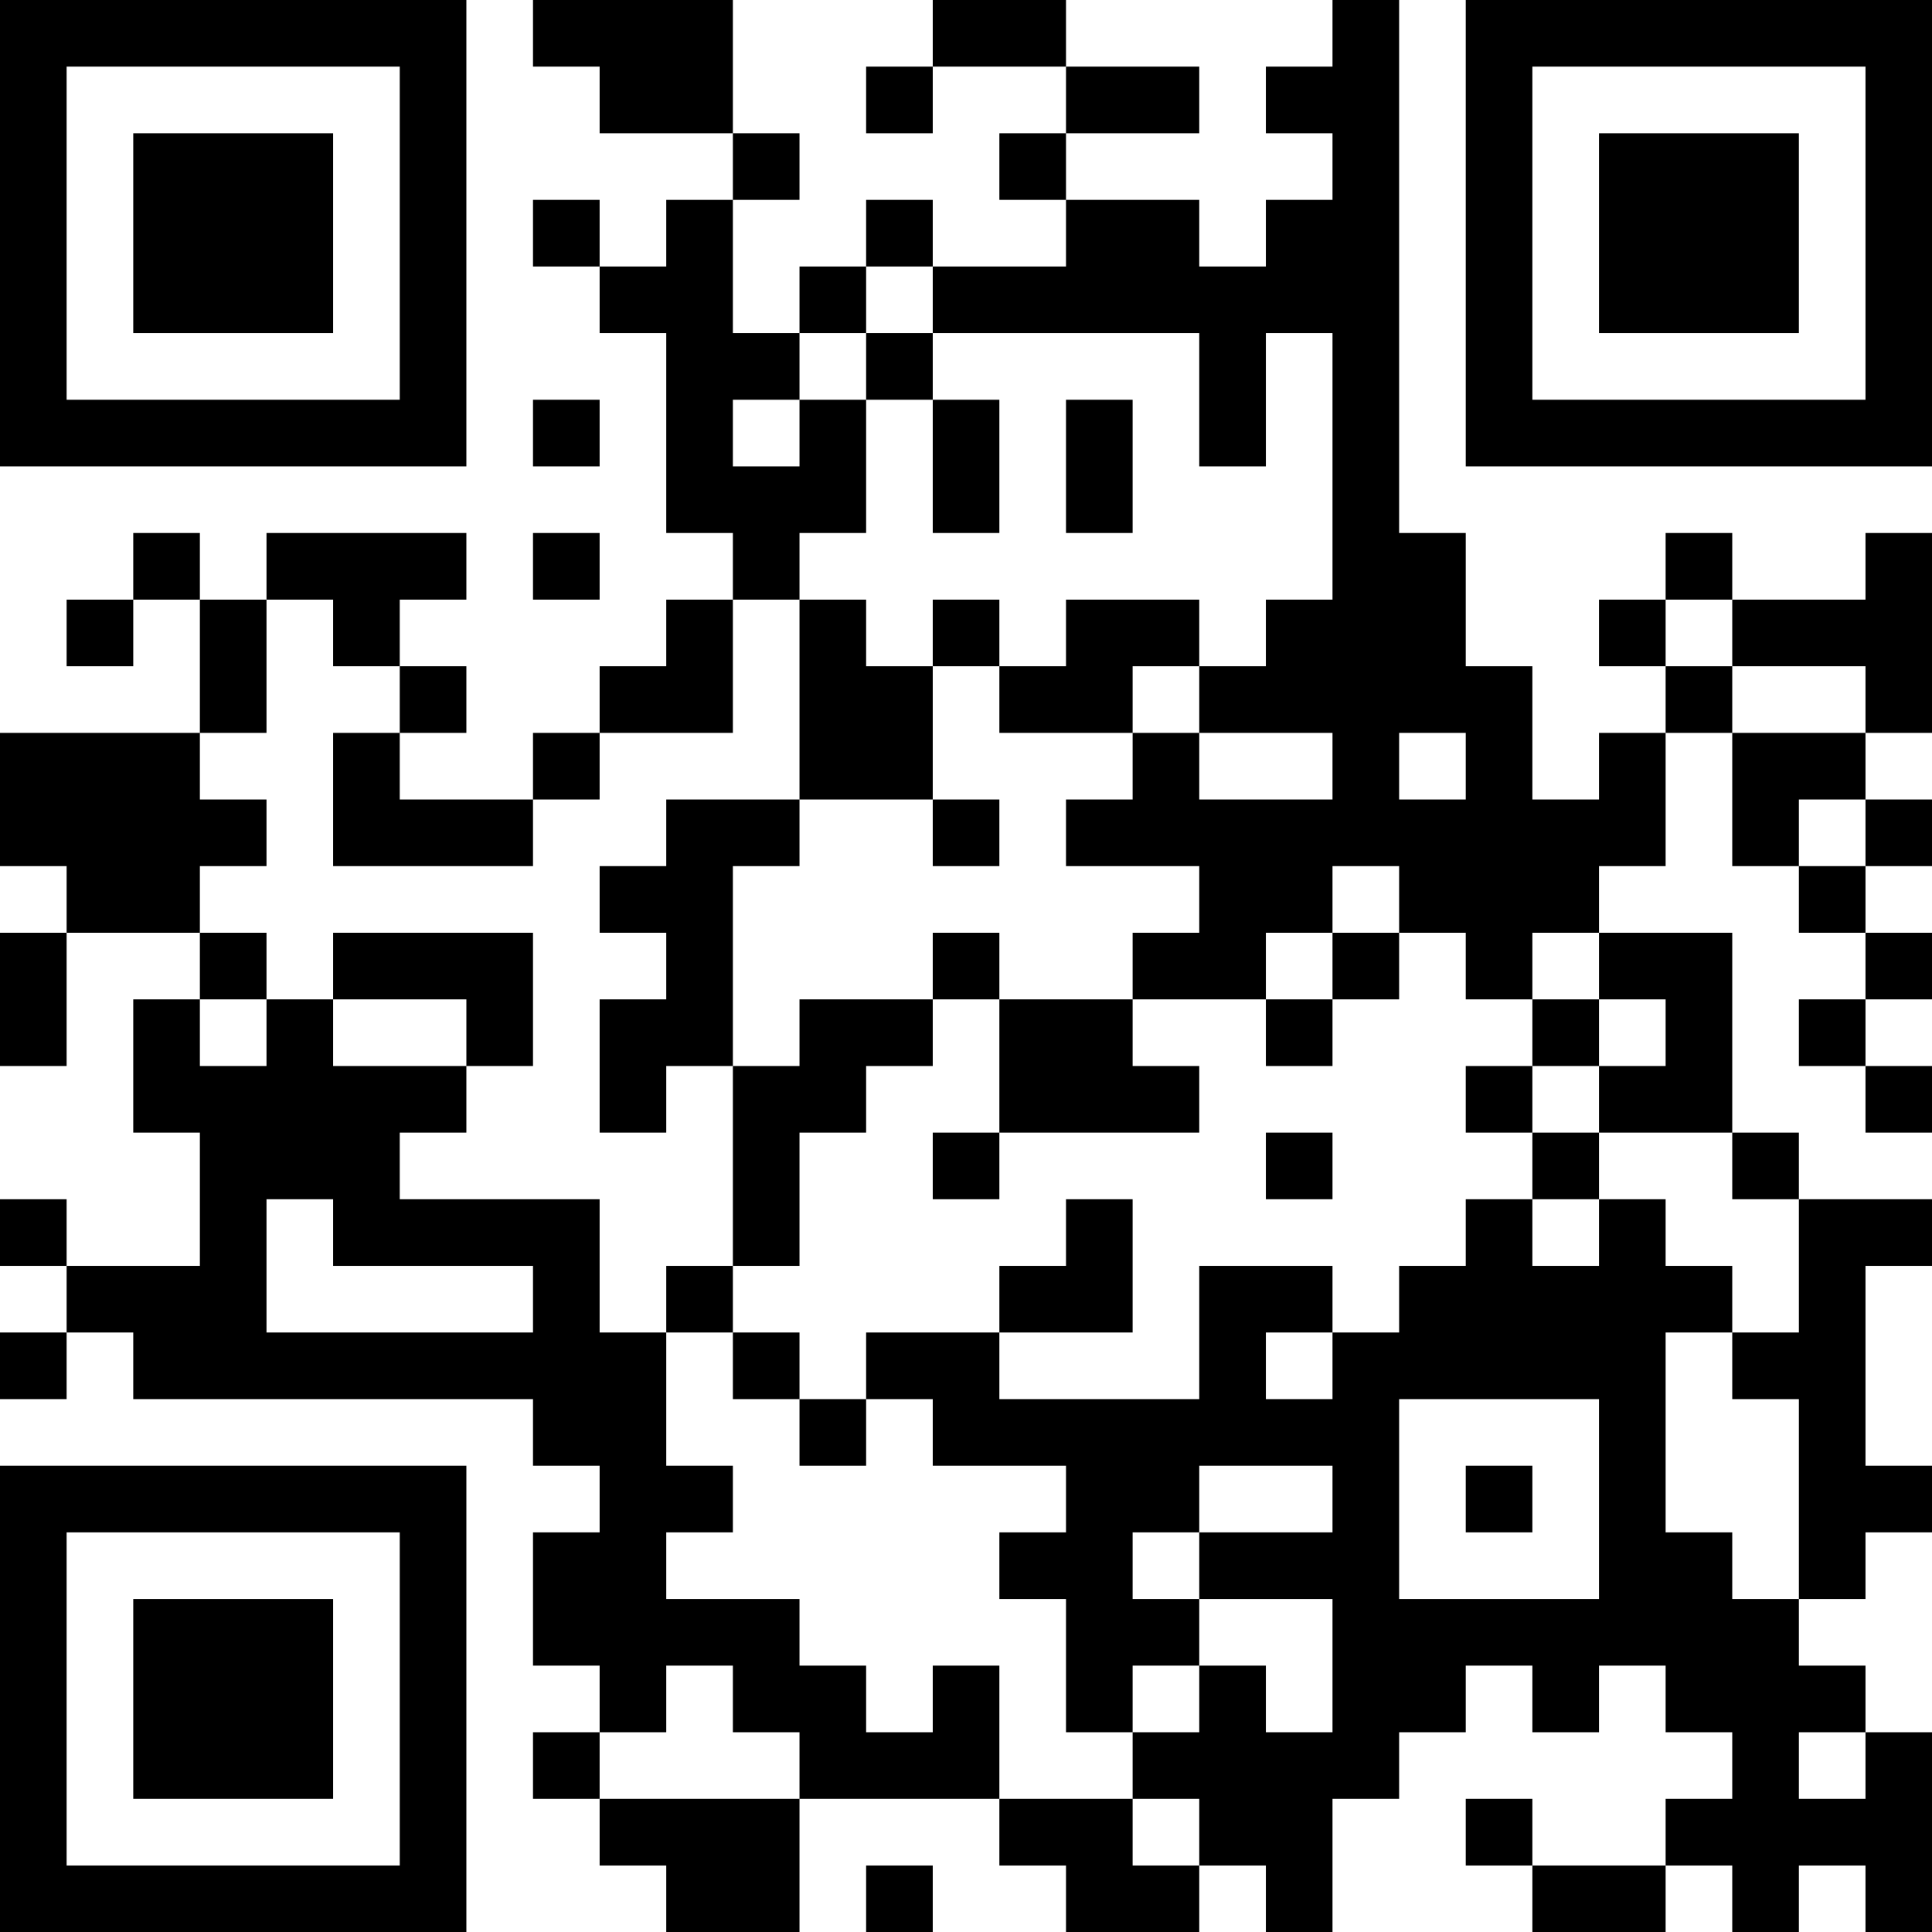 <?xml version="1.0" encoding="UTF-8"?>
<svg xmlns="http://www.w3.org/2000/svg" version="1.1" width="200" height="200" viewBox="0 0 200 200"><rect x="0" y="0" width="200" height="200" fill="#ffffff"/><g transform="scale(6.897)"><g transform="translate(0,0)"><path fill-rule="evenodd" d="M8 0L8 1L9 1L9 2L11 2L11 3L10 3L10 4L9 4L9 3L8 3L8 4L9 4L9 5L10 5L10 8L11 8L11 9L10 9L10 10L9 10L9 11L8 11L8 12L6 12L6 11L7 11L7 10L6 10L6 9L7 9L7 8L4 8L4 9L3 9L3 8L2 8L2 9L1 9L1 10L2 10L2 9L3 9L3 11L0 11L0 13L1 13L1 14L0 14L0 16L1 16L1 14L3 14L3 15L2 15L2 17L3 17L3 19L1 19L1 18L0 18L0 19L1 19L1 20L0 20L0 21L1 21L1 20L2 20L2 21L8 21L8 22L9 22L9 23L8 23L8 25L9 25L9 26L8 26L8 27L9 27L9 28L10 28L10 29L12 29L12 27L15 27L15 28L16 28L16 29L18 29L18 28L19 28L19 29L20 29L20 27L21 27L21 26L22 26L22 25L23 25L23 26L24 26L24 25L25 25L25 26L26 26L26 27L25 27L25 28L23 28L23 27L22 27L22 28L23 28L23 29L25 29L25 28L26 28L26 29L27 29L27 28L28 28L28 29L29 29L29 26L28 26L28 25L27 25L27 24L28 24L28 23L29 23L29 22L28 22L28 19L29 19L29 18L27 18L27 17L26 17L26 14L24 14L24 13L25 13L25 11L26 11L26 13L27 13L27 14L28 14L28 15L27 15L27 16L28 16L28 17L29 17L29 16L28 16L28 15L29 15L29 14L28 14L28 13L29 13L29 12L28 12L28 11L29 11L29 8L28 8L28 9L26 9L26 8L25 8L25 9L24 9L24 10L25 10L25 11L24 11L24 12L23 12L23 10L22 10L22 8L21 8L21 0L20 0L20 1L19 1L19 2L20 2L20 3L19 3L19 4L18 4L18 3L16 3L16 2L18 2L18 1L16 1L16 0L14 0L14 1L13 1L13 2L14 2L14 1L16 1L16 2L15 2L15 3L16 3L16 4L14 4L14 3L13 3L13 4L12 4L12 5L11 5L11 3L12 3L12 2L11 2L11 0ZM13 4L13 5L12 5L12 6L11 6L11 7L12 7L12 6L13 6L13 8L12 8L12 9L11 9L11 11L9 11L9 12L8 12L8 13L5 13L5 11L6 11L6 10L5 10L5 9L4 9L4 11L3 11L3 12L4 12L4 13L3 13L3 14L4 14L4 15L3 15L3 16L4 16L4 15L5 15L5 16L7 16L7 17L6 17L6 18L9 18L9 20L10 20L10 22L11 22L11 23L10 23L10 24L12 24L12 25L13 25L13 26L14 26L14 25L15 25L15 27L17 27L17 28L18 28L18 27L17 27L17 26L18 26L18 25L19 25L19 26L20 26L20 24L18 24L18 23L20 23L20 22L18 22L18 23L17 23L17 24L18 24L18 25L17 25L17 26L16 26L16 24L15 24L15 23L16 23L16 22L14 22L14 21L13 21L13 20L15 20L15 21L18 21L18 19L20 19L20 20L19 20L19 21L20 21L20 20L21 20L21 19L22 19L22 18L23 18L23 19L24 19L24 18L25 18L25 19L26 19L26 20L25 20L25 23L26 23L26 24L27 24L27 21L26 21L26 20L27 20L27 18L26 18L26 17L24 17L24 16L25 16L25 15L24 15L24 14L23 14L23 15L22 15L22 14L21 14L21 13L20 13L20 14L19 14L19 15L17 15L17 14L18 14L18 13L16 13L16 12L17 12L17 11L18 11L18 12L20 12L20 11L18 11L18 10L19 10L19 9L20 9L20 5L19 5L19 7L18 7L18 5L14 5L14 4ZM13 5L13 6L14 6L14 8L15 8L15 6L14 6L14 5ZM8 6L8 7L9 7L9 6ZM16 6L16 8L17 8L17 6ZM8 8L8 9L9 9L9 8ZM12 9L12 12L10 12L10 13L9 13L9 14L10 14L10 15L9 15L9 17L10 17L10 16L11 16L11 19L10 19L10 20L11 20L11 21L12 21L12 22L13 22L13 21L12 21L12 20L11 20L11 19L12 19L12 17L13 17L13 16L14 16L14 15L15 15L15 17L14 17L14 18L15 18L15 17L18 17L18 16L17 16L17 15L15 15L15 14L14 14L14 15L12 15L12 16L11 16L11 13L12 13L12 12L14 12L14 13L15 13L15 12L14 12L14 10L15 10L15 11L17 11L17 10L18 10L18 9L16 9L16 10L15 10L15 9L14 9L14 10L13 10L13 9ZM25 9L25 10L26 10L26 11L28 11L28 10L26 10L26 9ZM21 11L21 12L22 12L22 11ZM27 12L27 13L28 13L28 12ZM5 14L5 15L7 15L7 16L8 16L8 14ZM20 14L20 15L19 15L19 16L20 16L20 15L21 15L21 14ZM23 15L23 16L22 16L22 17L23 17L23 18L24 18L24 17L23 17L23 16L24 16L24 15ZM19 17L19 18L20 18L20 17ZM4 18L4 20L8 20L8 19L5 19L5 18ZM16 18L16 19L15 19L15 20L17 20L17 18ZM21 21L21 24L24 24L24 21ZM22 22L22 23L23 23L23 22ZM10 25L10 26L9 26L9 27L12 27L12 26L11 26L11 25ZM27 26L27 27L28 27L28 26ZM13 28L13 29L14 29L14 28ZM0 0L0 7L7 7L7 0ZM1 1L1 6L6 6L6 1ZM2 2L2 5L5 5L5 2ZM22 0L22 7L29 7L29 0ZM23 1L23 6L28 6L28 1ZM24 2L24 5L27 5L27 2ZM0 22L0 29L7 29L7 22ZM1 23L1 28L6 28L6 23ZM2 24L2 27L5 27L5 24Z" fill="#000000"/></g></g></svg>
